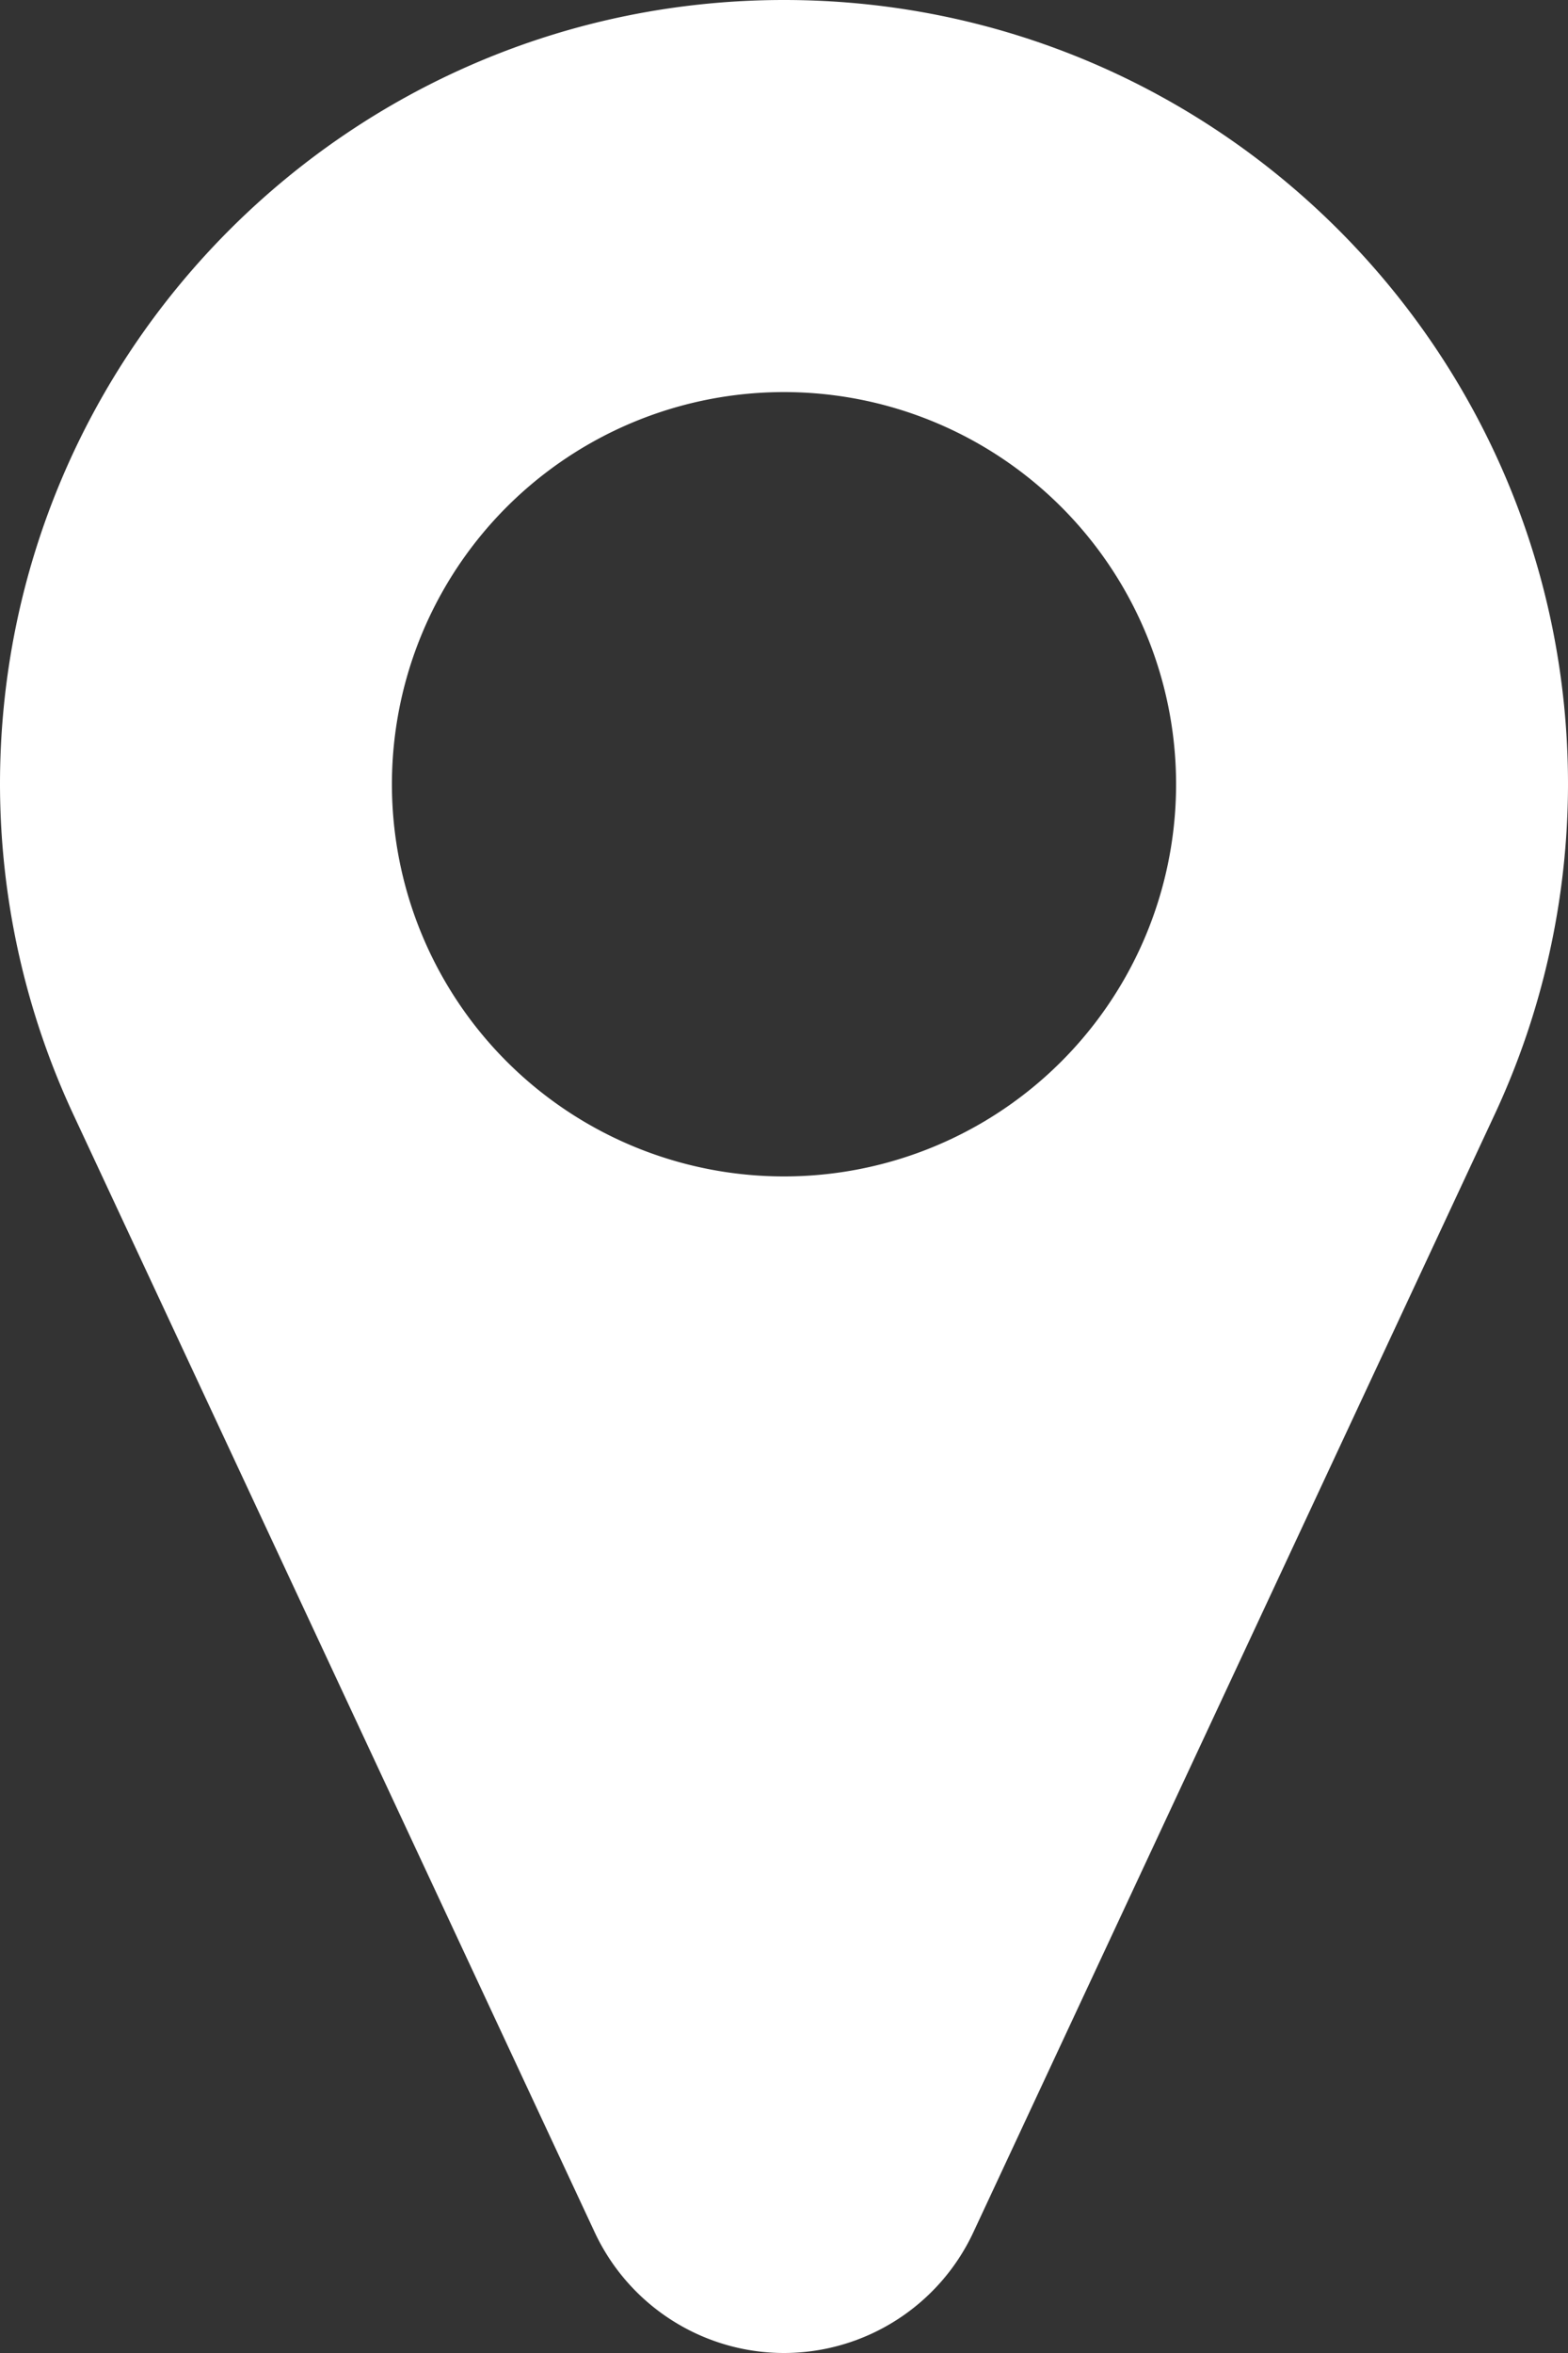 <svg width="40" height="60" xmlns="http://www.w3.org/2000/svg">
  <rect width="100%" height="100%" fill="#333333" stroke="none"/>
  <path d="M 20,0 C 8.954,0 0,8.954 0,20 c 0.004,2.925 0.648,5.811 1.89,8.459 L 15.171,56.922 C 16.048,58.798 17.929,59.999 20,60 c 2.07,-0.002 3.952,-1.2 4.829,-3.075 L 38.11,28.459 C 39.352,25.811 39.996,22.925 40,20 40,8.954 31.046,0 20,0 Z m 0,9.998 A 10,10 0 0 1 30.002,20 10,10 0 0 1 20,29.998 10,10 0 0 1 9.998,20 10,10 0 0 1 20,9.998 Z" fill="#fff"/>
</svg>
